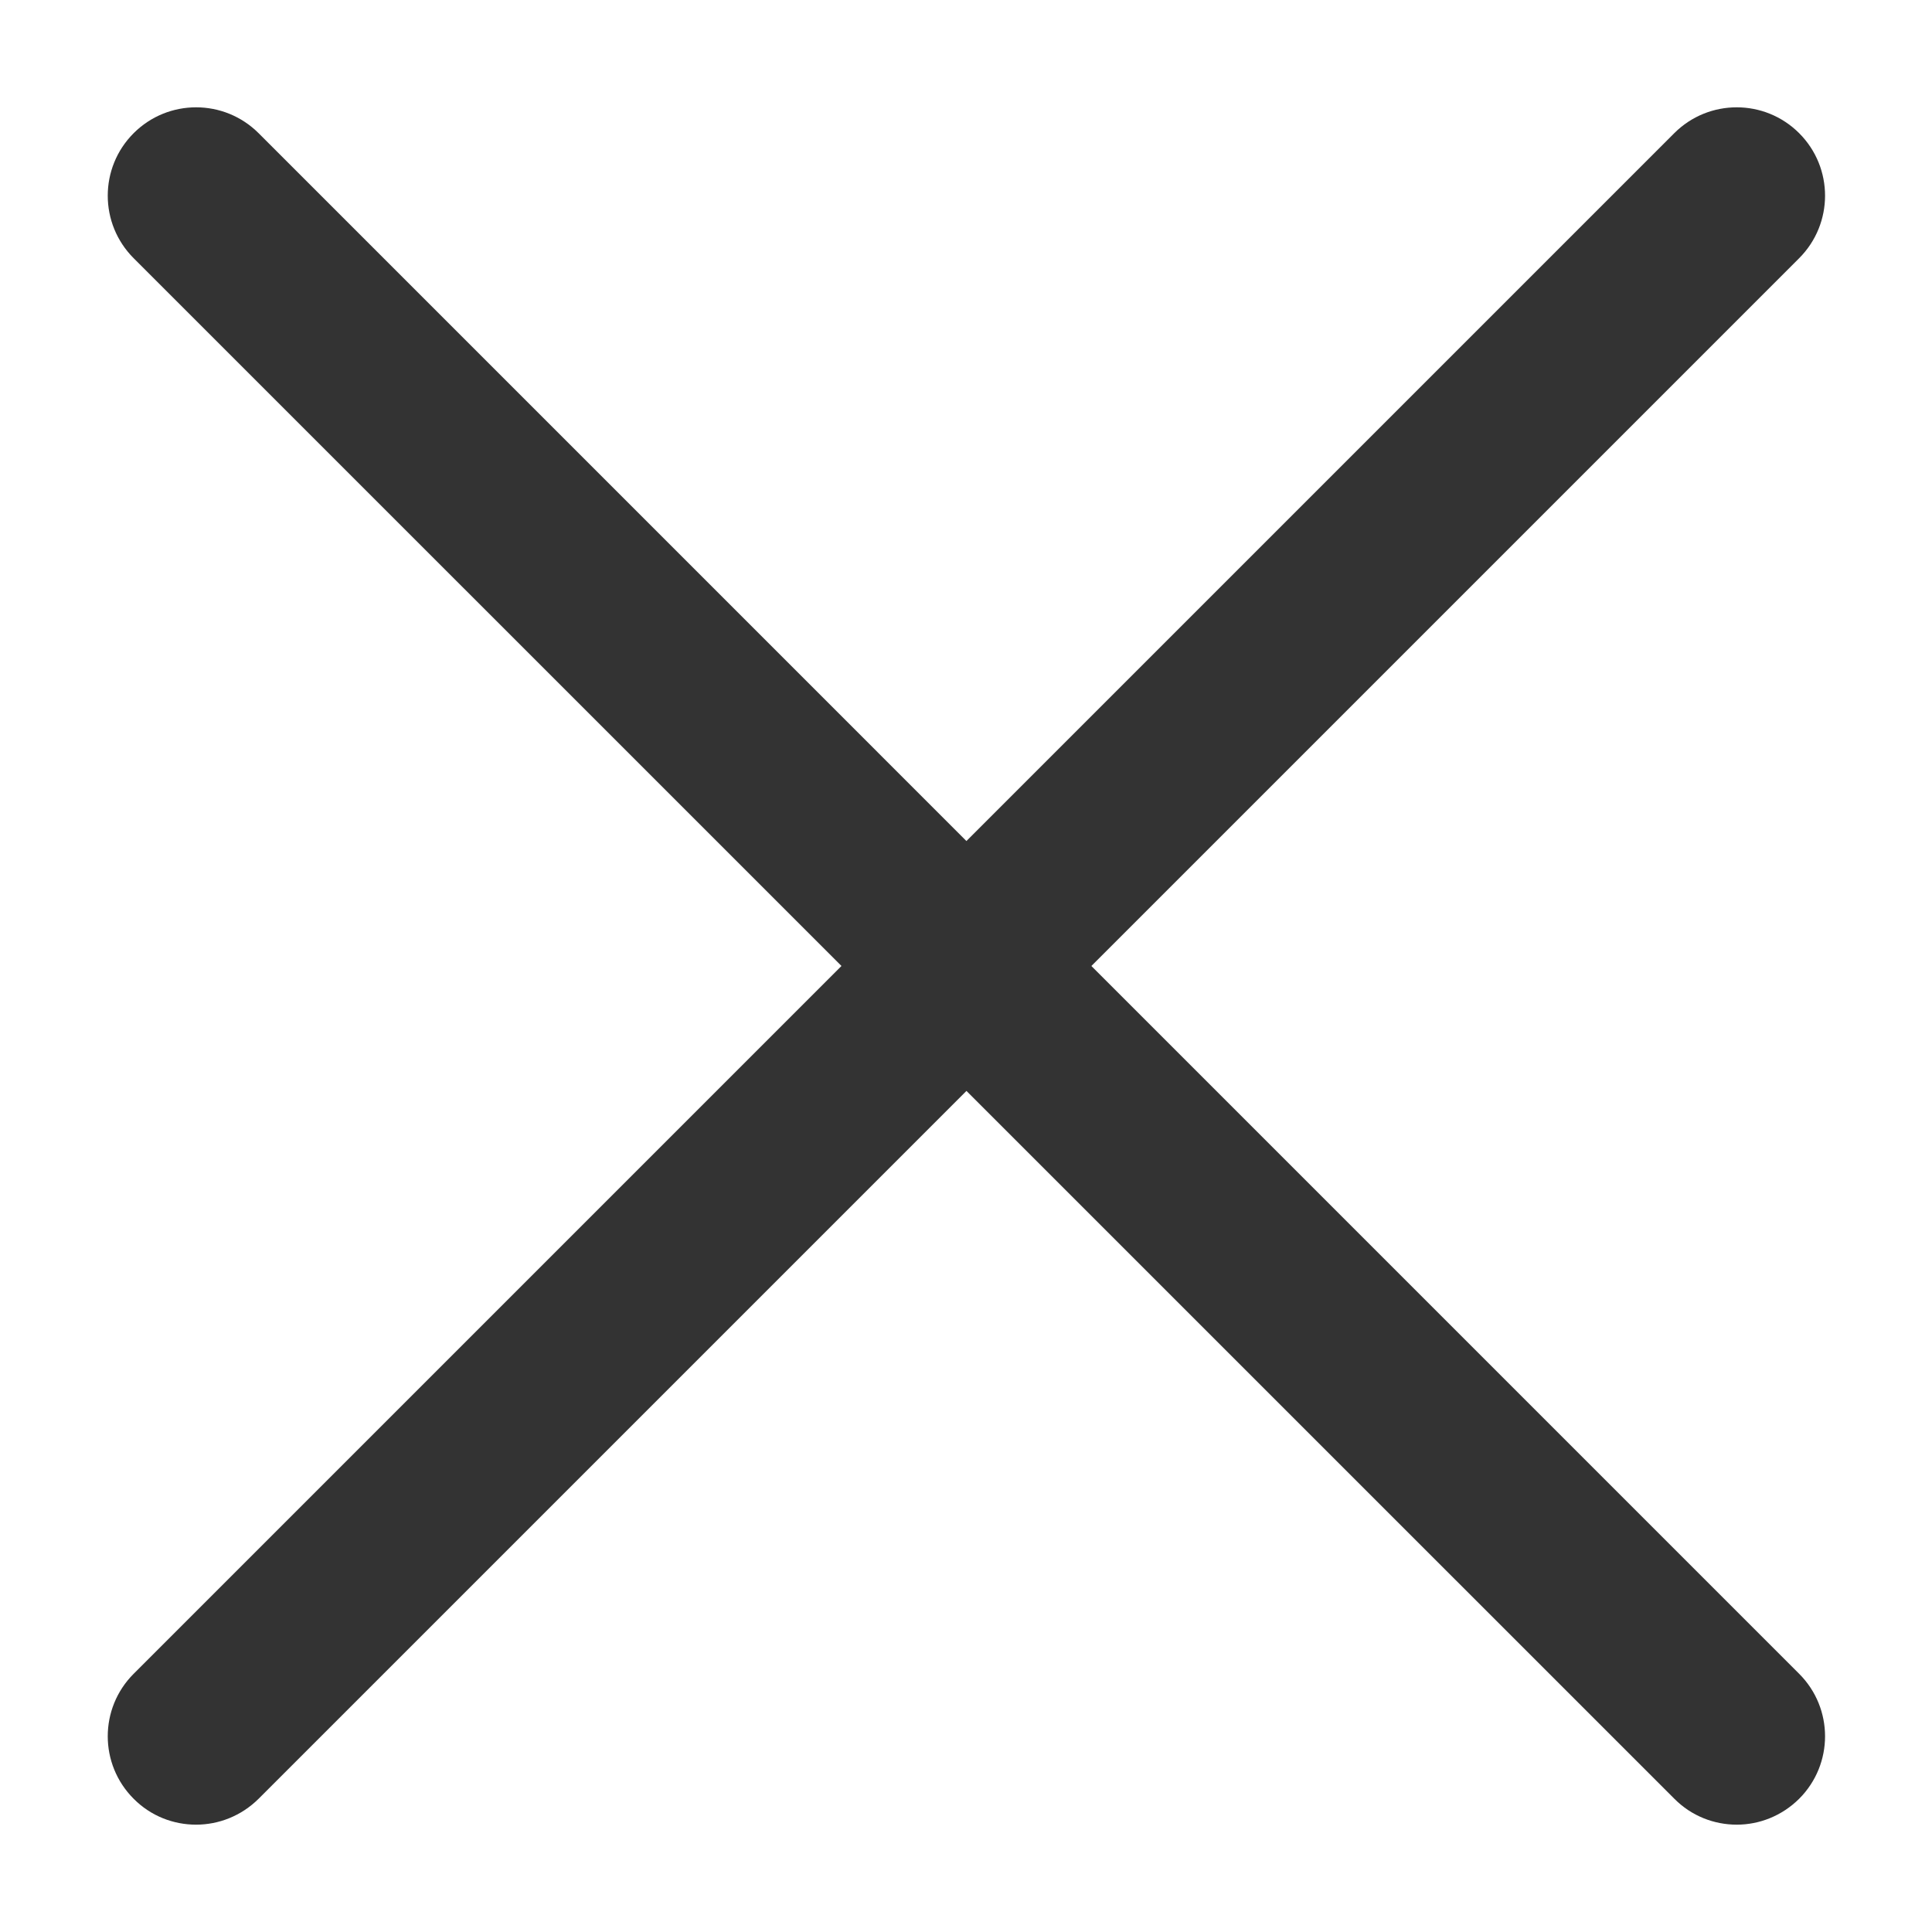 <svg width="36" height="36" viewBox="0 0 36 36" fill="none" xmlns="http://www.w3.org/2000/svg">
<g clip-path="url(#clip0_521_36160)">
<path d="M3.653 34C3.232 34 2.81 33.84 2.49 33.517C1.847 32.874 1.847 31.832 2.49 31.189L31.197 2.482C31.84 1.839 32.882 1.839 33.525 2.482C34.168 3.125 34.168 4.167 33.525 4.811L4.819 33.517C4.496 33.838 4.074 34 3.653 34Z" fill="#333333"/>
<path d="M32.362 34C31.941 34 31.519 33.84 31.199 33.517L2.49 4.811C1.847 4.167 1.847 3.125 2.49 2.482C3.133 1.839 4.175 1.839 4.819 2.482L33.525 31.189C34.168 31.832 34.168 32.874 33.525 33.517C33.202 33.838 32.781 34 32.362 34Z" fill="#333333"/>
</g>
<defs>
<clipPath id="clip0_521_36160">
<rect width="32" height="32" fill="white" transform="translate(2 2)"/>
</clipPath>
</defs>
</svg>
